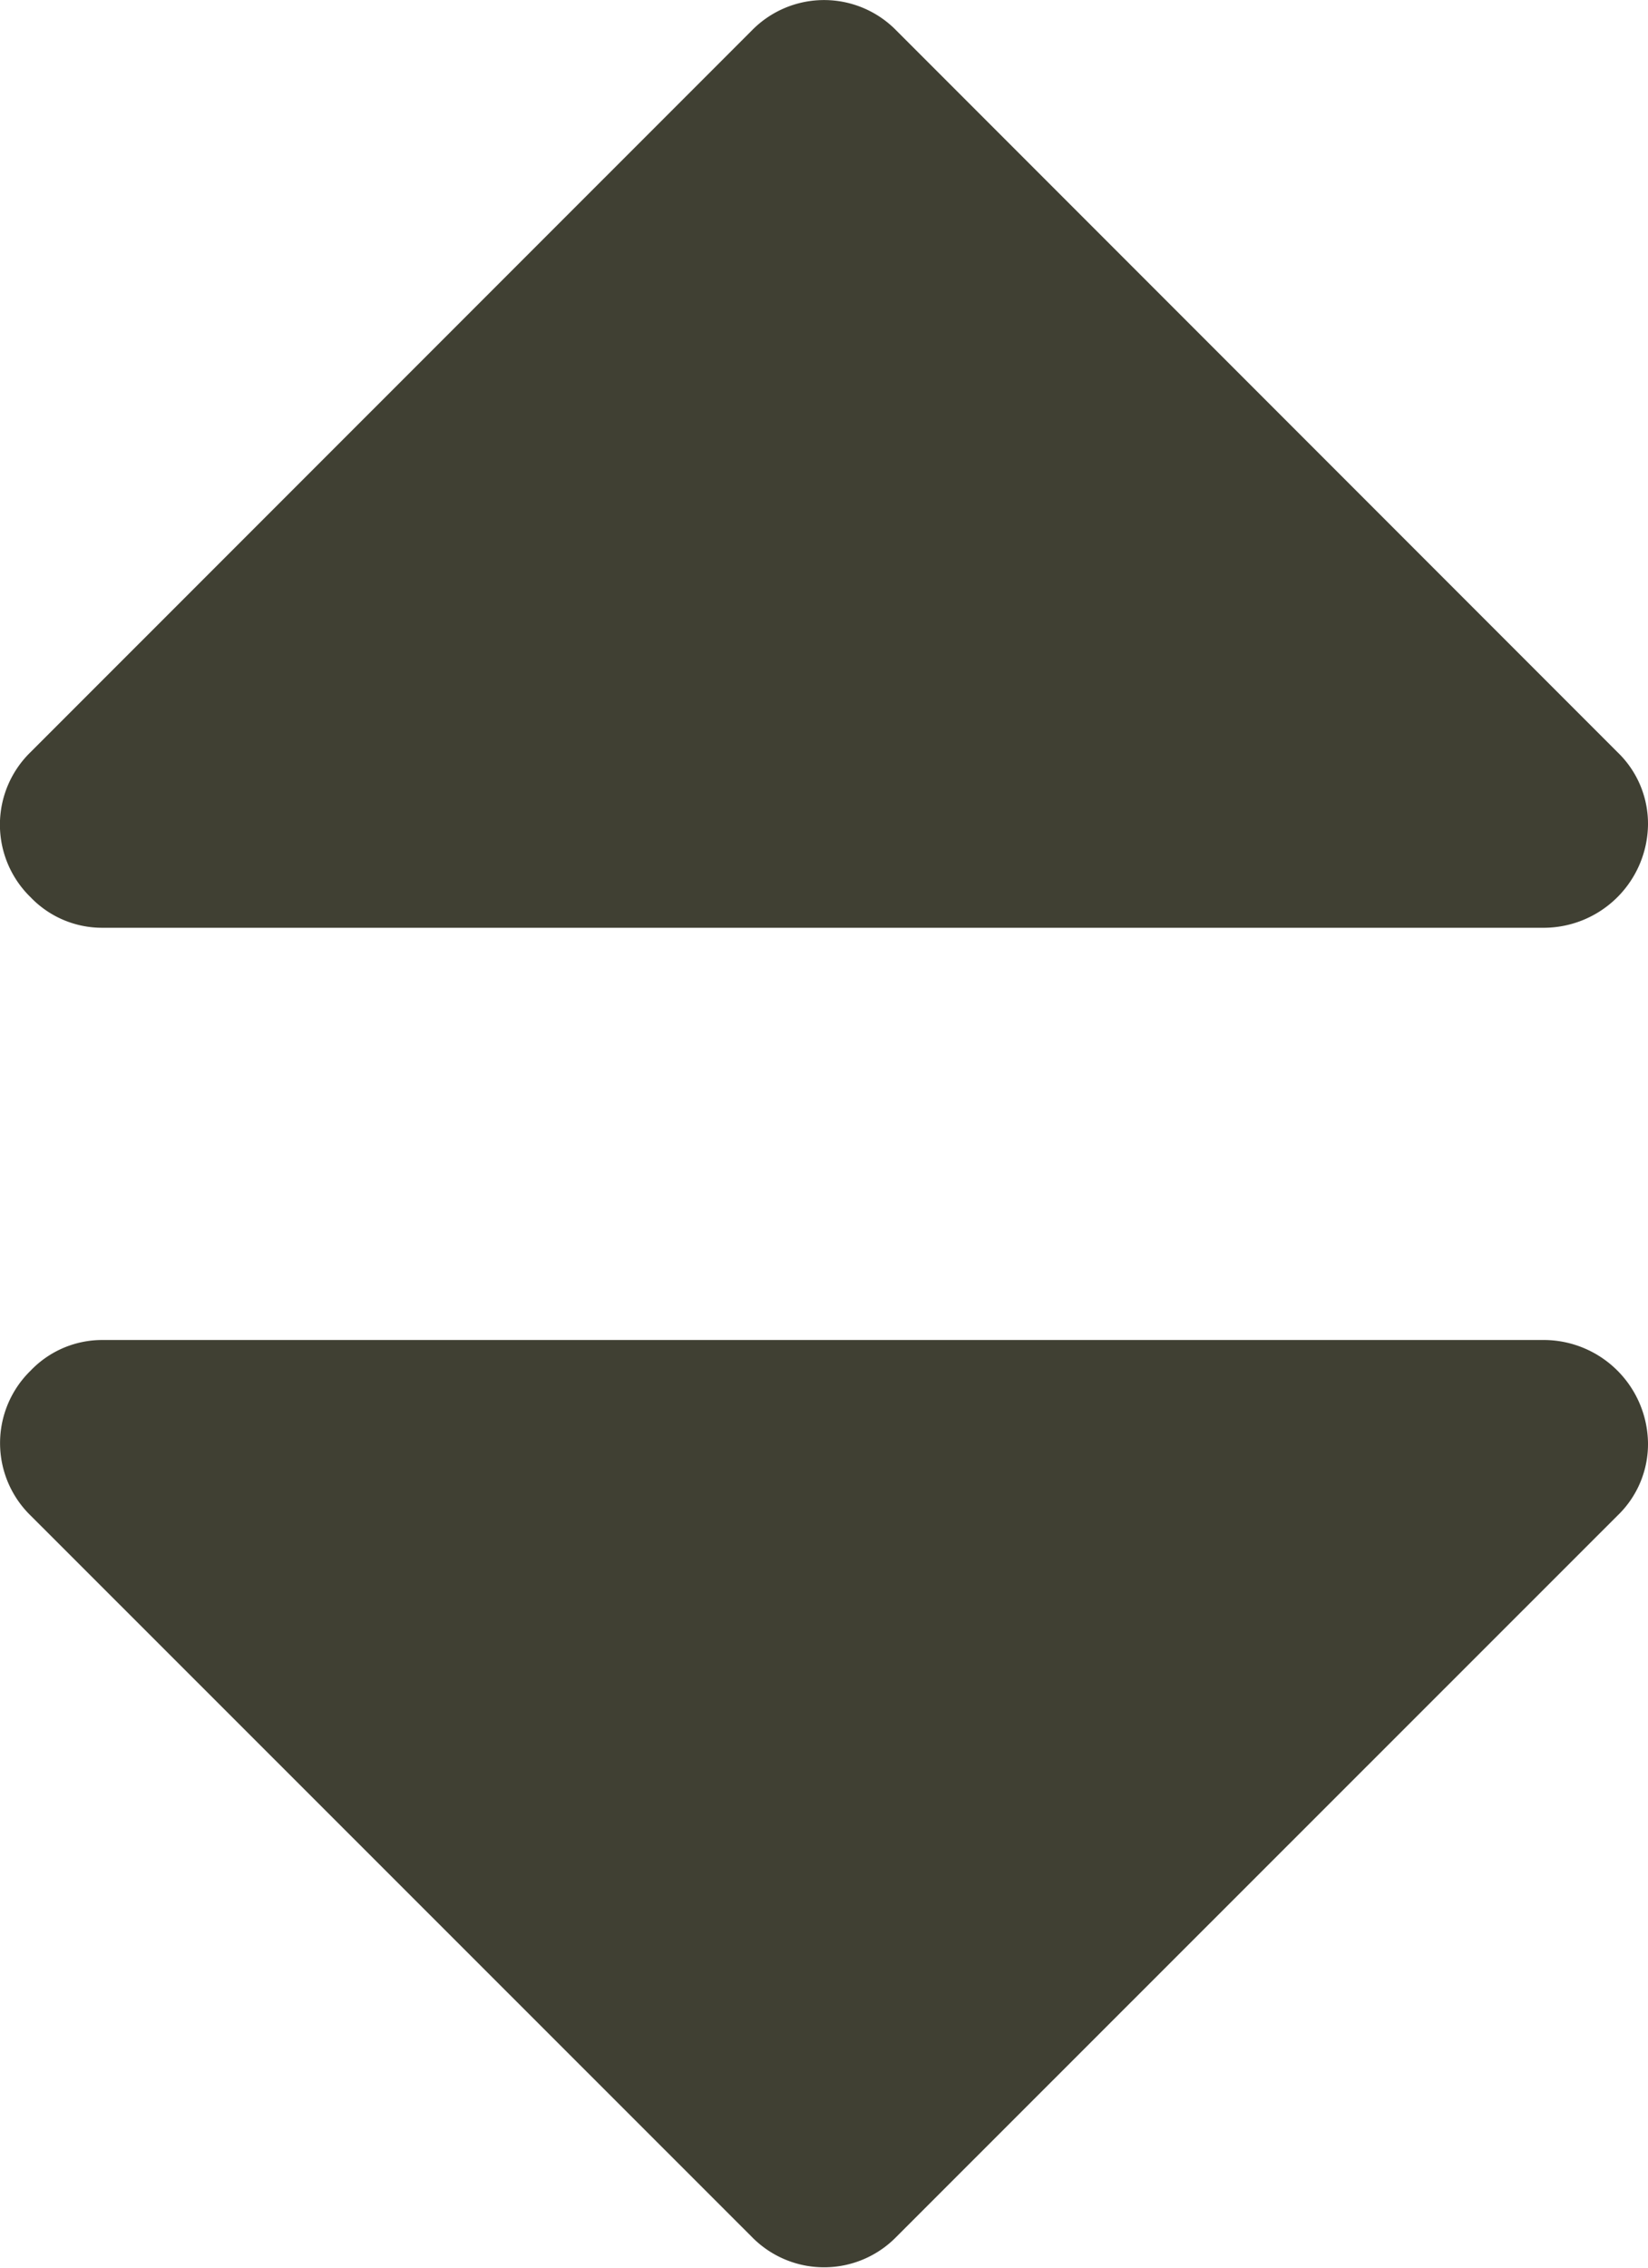 <svg xmlns="http://www.w3.org/2000/svg" width="12.166" height="16.729" viewBox="0 0 12.166 16.729">
    <path id="パス_19" data-name="パス 19"
        d="M12.166,10.646a.731.731,0,0,1-.226.535L6.618,16.5a.746.746,0,0,1-1.069,0L.226,11.18a.746.746,0,0,1,0-1.069A.731.731,0,0,1,.76,9.885H11.406a.771.771,0,0,1,.76.76Zm0-4.562a.771.771,0,0,1-.76.76H.76a.731.731,0,0,1-.535-.226.746.746,0,0,1,0-1.069L5.549.226a.746.746,0,0,1,1.069,0l5.323,5.323A.731.731,0,0,1,12.166,6.083Z"
        fill="#404033" />
</svg>

